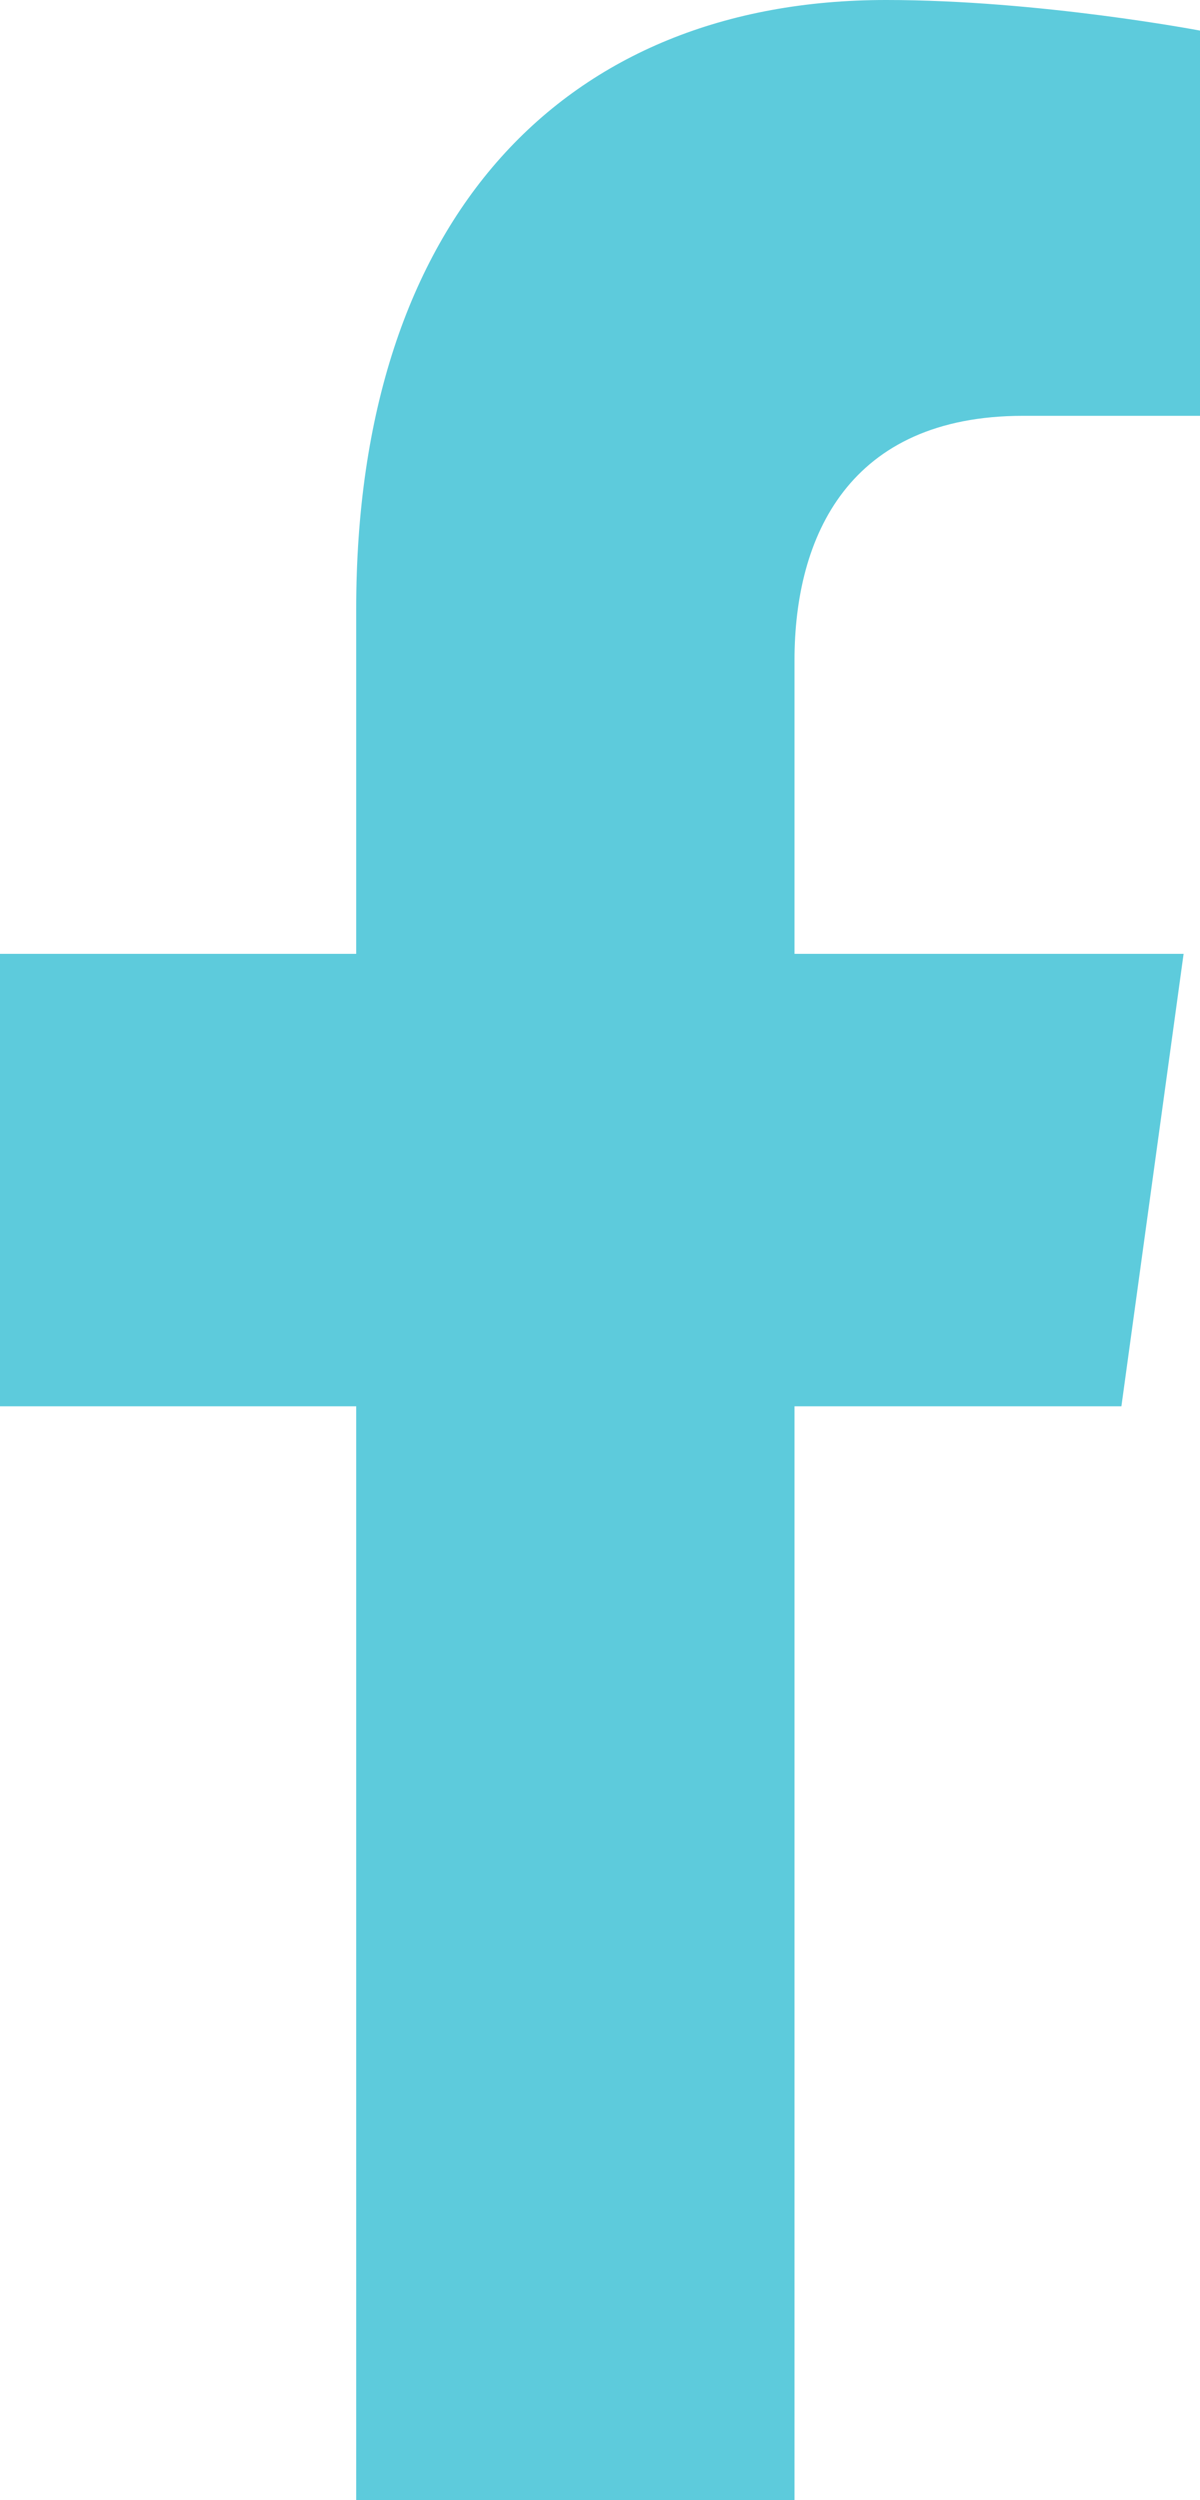 <svg width="12" height="25" viewBox="0 0 12 25" fill="none" xmlns="http://www.w3.org/2000/svg">
<path d="M11.214 14.062L11.836 9.538H7.945V6.602C7.945 5.364 8.489 4.158 10.231 4.158H12V0.306C12 0.306 10.395 0 8.86 0C5.656 0 3.562 2.167 3.562 6.09V9.538H0V14.062H3.562V25H7.945V14.062H11.214Z" fill="#5DCBDC"/>
</svg>
